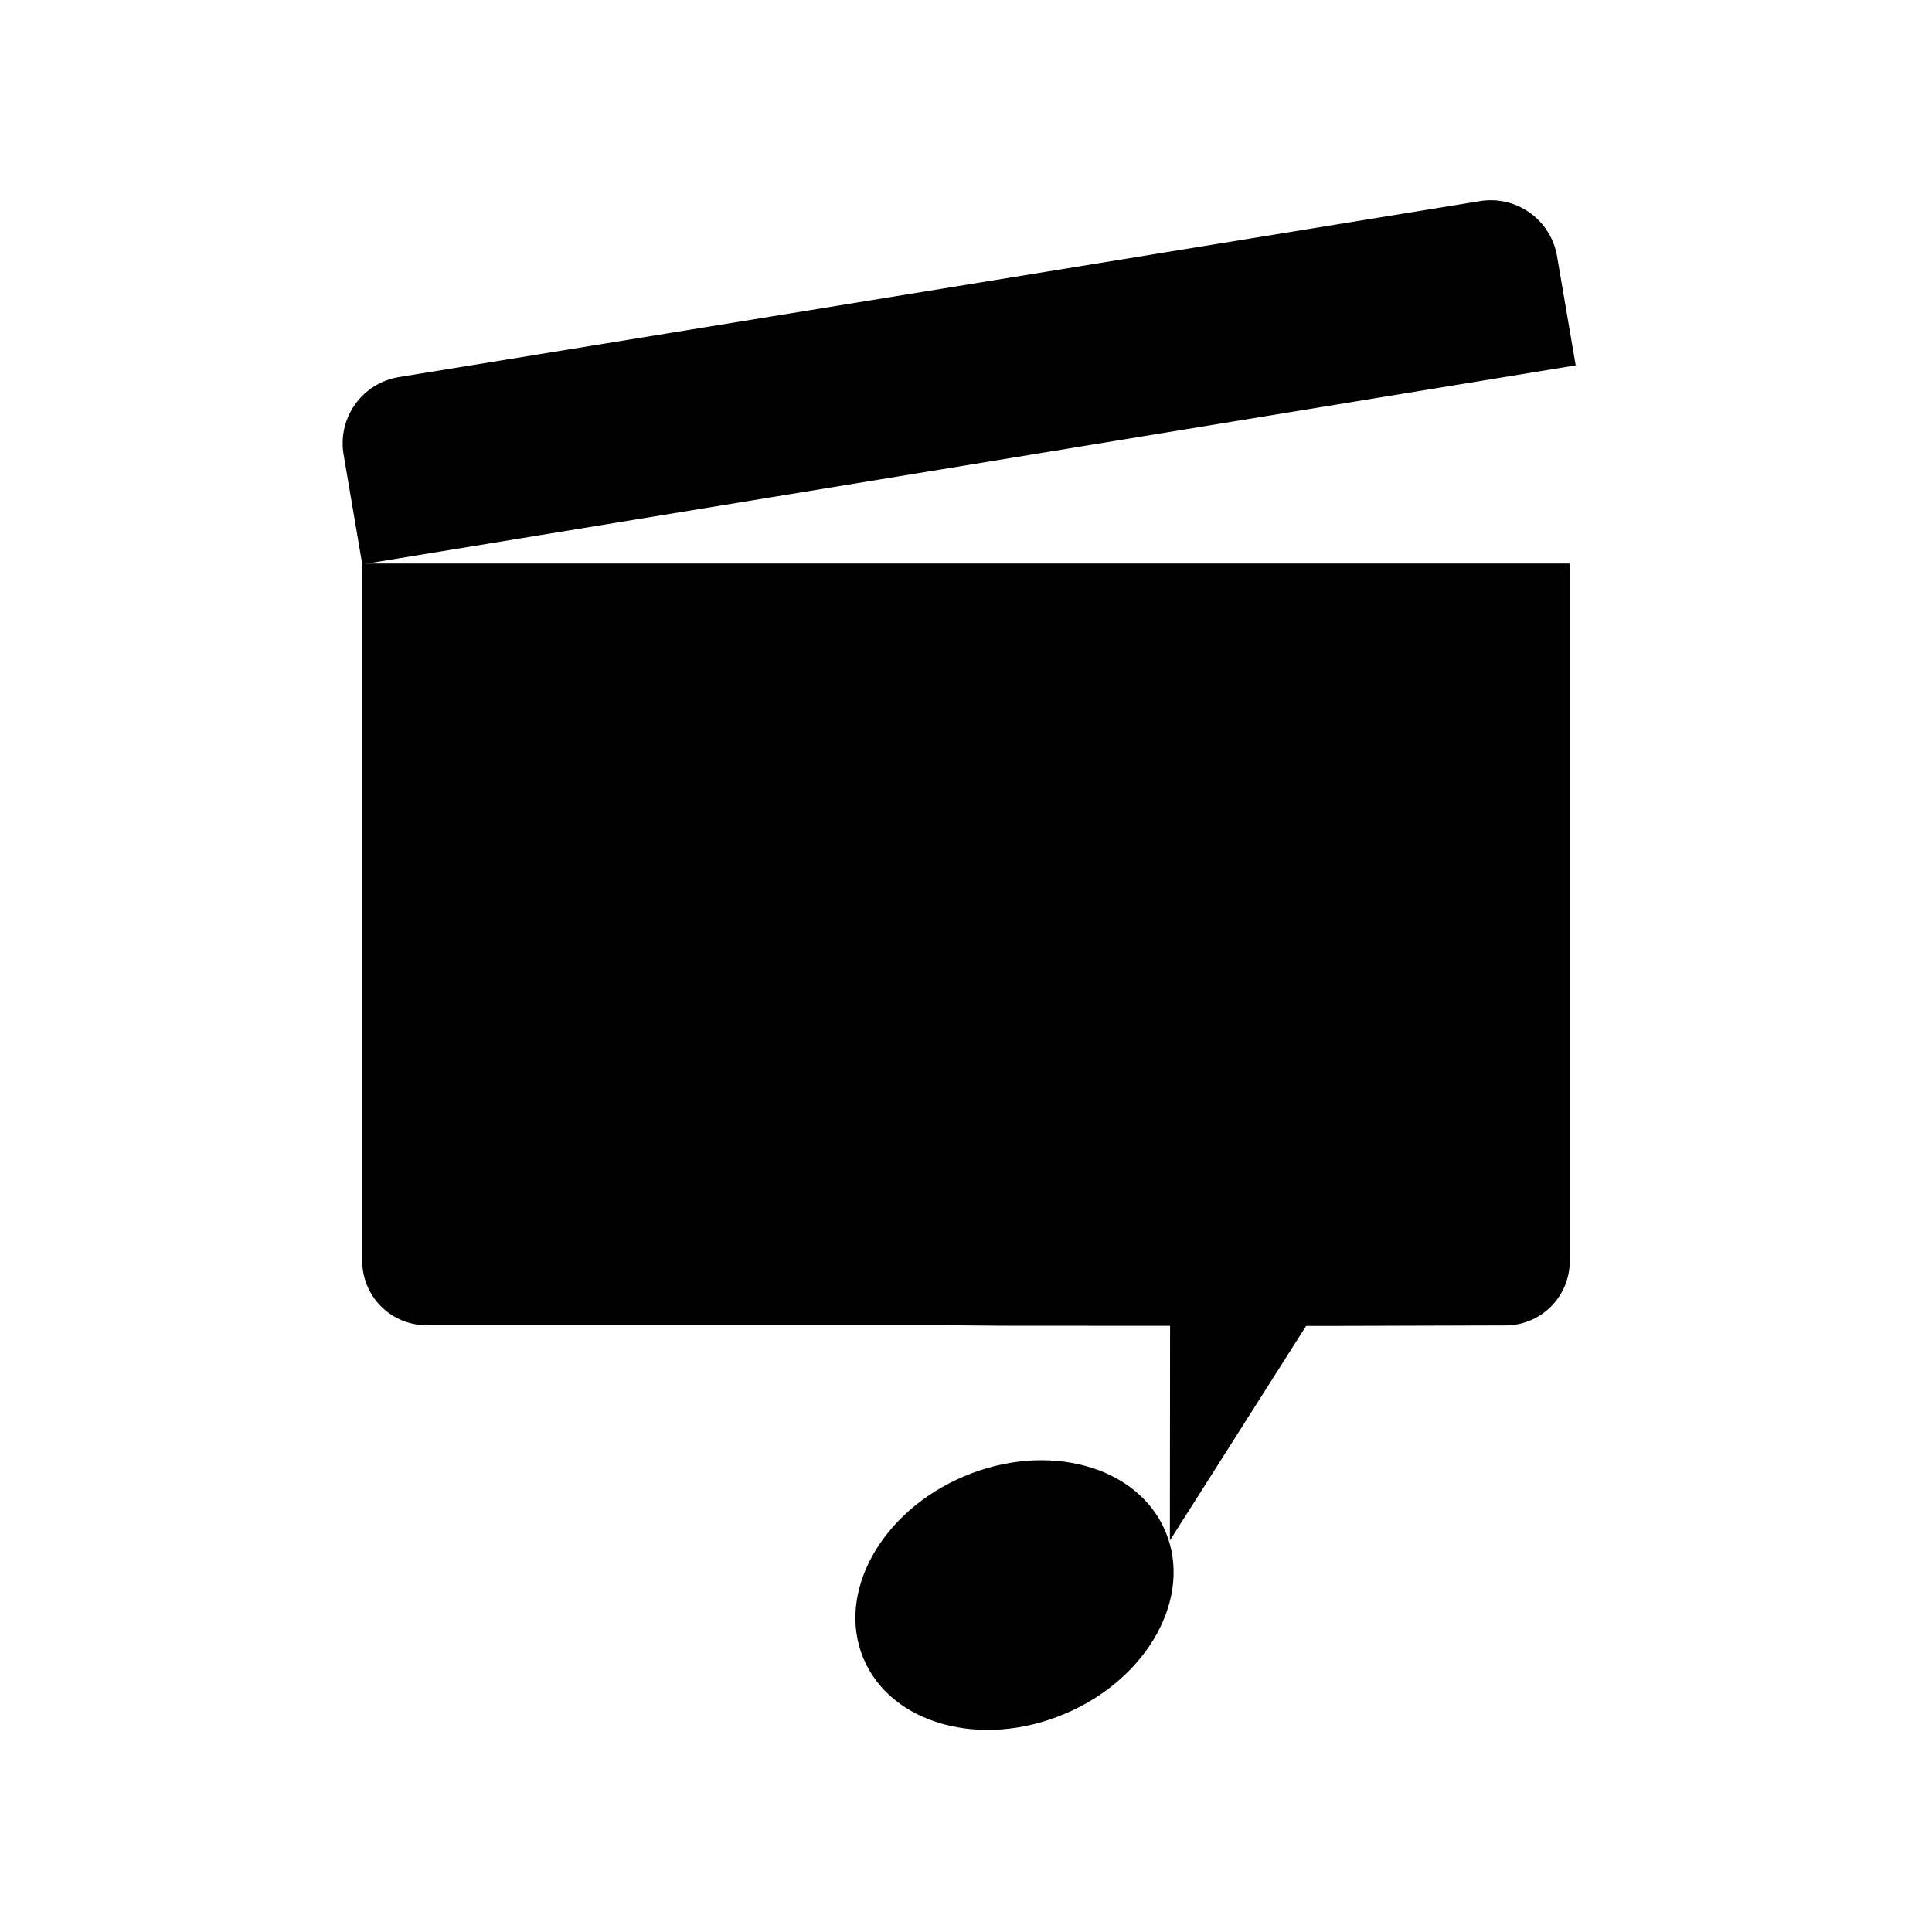 <svg id="1f2db62a-c77b-4302-991d-6ab251a18976" data-name="ICON" xmlns="http://www.w3.org/2000/svg" width="192" height="192" viewBox="0 0 192 192"><title>music-and-movies</title><polyline points="116.26 153.09 116.32 91.56 139.86 115.93" stroke-linecap="round" stroke-linejoin="round"/><ellipse cx="100.81" cy="158.52" rx="16.28" ry="12.82" transform="translate(-53.58 51.5) rotate(-22.82)" stroke-linecap="round" stroke-linejoin="round"/><path d="M99.65,131.75l-5.74-.05H42.45A6.39,6.39,0,0,1,36,125.36V56H156v69.38a6.39,6.39,0,0,1-6.44,6.34l-17.47.05" transform="translate(0 0)" stroke-linecap="round" stroke-linejoin="round"/><line x1="36.01" y1="73.82" x2="155.95" y2="73.82" stroke-linecap="round" stroke-linejoin="round"/><line x1="49.41" y1="73.68" x2="67.14" y2="56.01" stroke-linecap="round" stroke-linejoin="round"/><line x1="85.33" y1="73.68" x2="103.05" y2="56.01" stroke-linecap="round" stroke-linejoin="round"/><line x1="120.68" y1="73.68" x2="138.4" y2="56.01" stroke-linecap="round" stroke-linejoin="round"/><line x1="46.54" y1="36.39" x2="66.97" y2="50.85" stroke-linecap="round" stroke-linejoin="round"/><line x1="82.55" y1="30.81" x2="102.72" y2="45.1" stroke-linecap="round" stroke-linejoin="round"/><line x1="117.66" y1="25.09" x2="137.85" y2="39.39" stroke-linecap="round" stroke-linejoin="round"/><path d="M147,20,39.61,37.48a6.67,6.67,0,0,0-5.46,7.71L36,56.08,156.59,36.31l-1.86-10.89A6.68,6.68,0,0,0,147,20Z" transform="translate(0 0)" stroke-linecap="round" stroke-linejoin="round"/></svg>